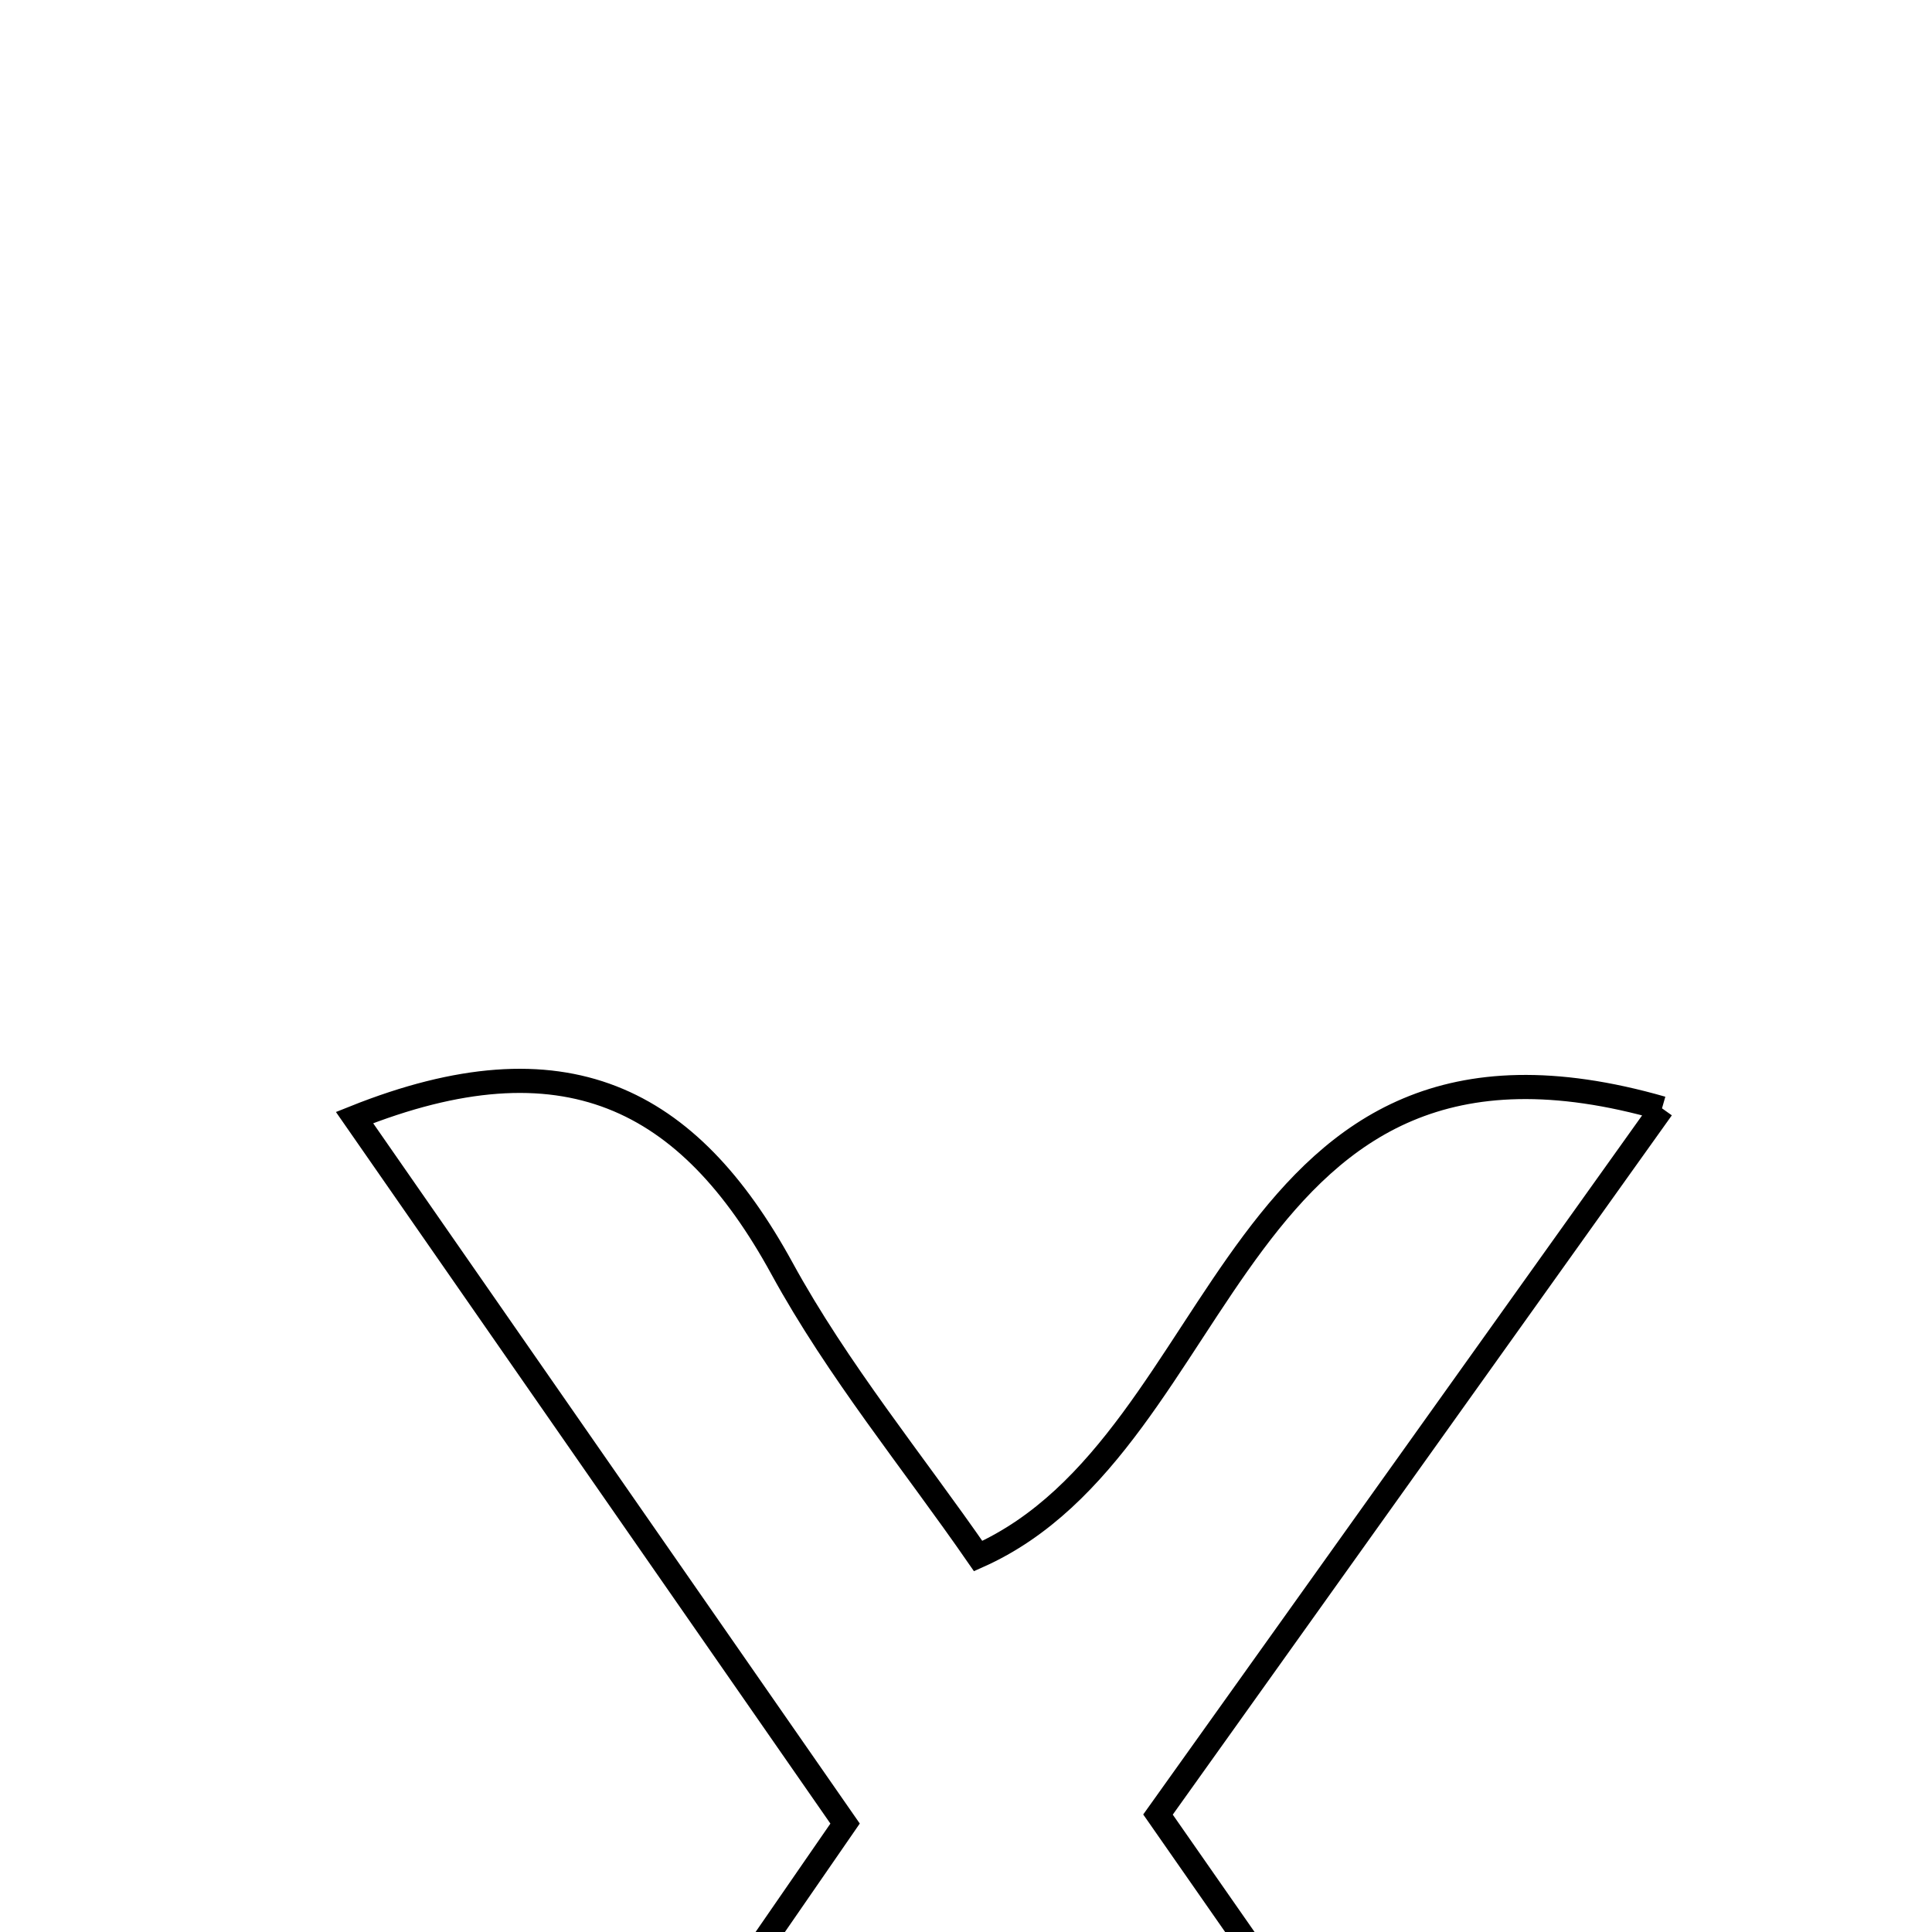 <svg xmlns="http://www.w3.org/2000/svg" viewBox="0.0 0.0 24.0 24.0" height="200px" width="200px"><path fill="none" stroke="black" stroke-width=".3" stroke-opacity="1.0"  filling="0" d="M20.646 13.768 C18.527 16.737 16.507 19.567 14.385 22.541 C16.645 25.783 18.856 28.957 21.304 32.468 C19.713 32.468 18.651 32.468 17.46 32.468 C15.928 30.339 14.363 28.167 12.532 25.624 C11.264 27.335 10.005 28.764 9.062 30.378 C7.899 32.368 6.437 33.167 3.874 32.246 C6.058 29.085 8.192 25.994 10.498 22.653 C8.391 19.621 6.448 16.824 4.404 13.883 C7.011 12.841 8.552 13.634 9.713 15.755 C10.406 17.023 11.341 18.159 12.151 19.33 C15.339 17.908 15.246 12.219 20.646 13.768"></path></svg>